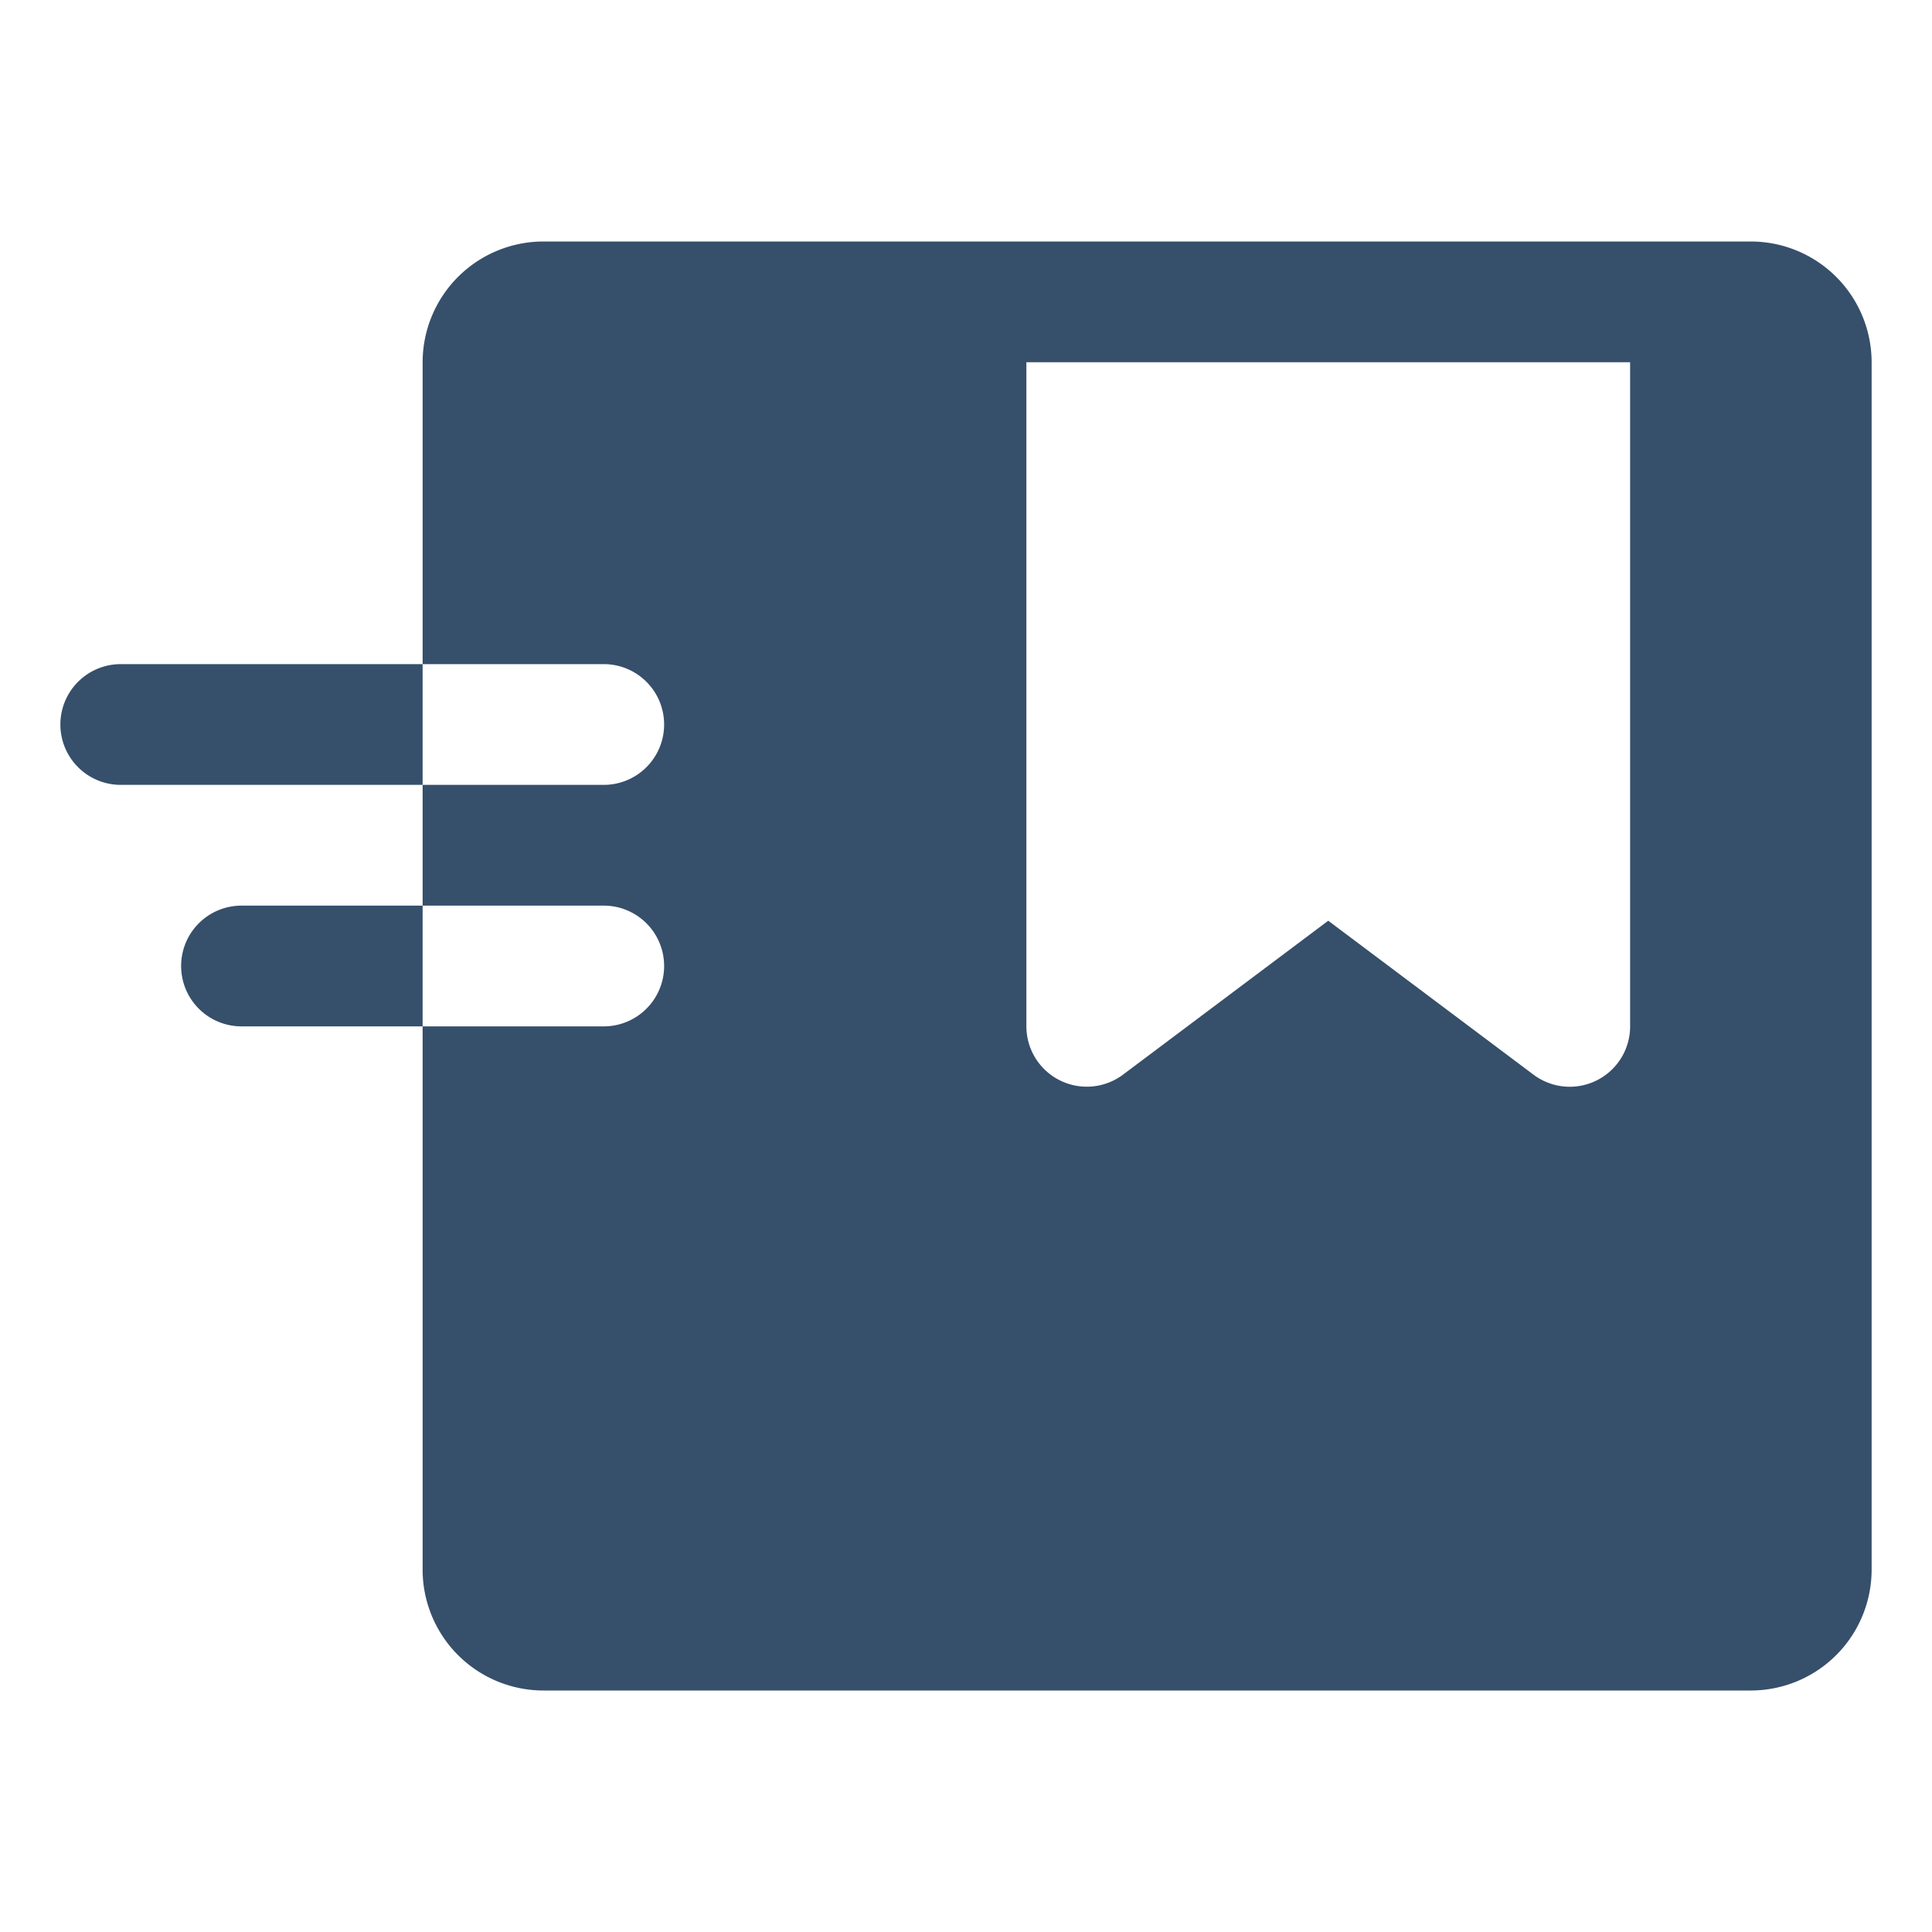 <svg xmlns="http://www.w3.org/2000/svg" viewBox="0 0 32 32"><title>delivery</title><g id="delivery"><rect width="32" height="32" style="fill:none"/><path d="M4,15a1,1,0,0,0,0,2H7V15Z" style="fill:#364f6b"/><path d="M2,11a1,1,0,0,0,0,2H7V11Z" style="fill:#364f6b"/><path d="M29,4H9A2.002,2.002,0,0,0,7,6v5h3a1,1,0,0,1,0,2H7v2h3a1,1,0,0,1,0,2H7v9a2.002,2.002,0,0,0,2,2H29a2.002,2.002,0,0,0,2-2V6A2.002,2.002,0,0,0,29,4ZM27,17a1,1,0,0,1-1.6.8L22,15.25,18.6,17.8A1.001,1.001,0,0,1,17,17V6H27Z" style="fill:#364f6b"/></g></svg>